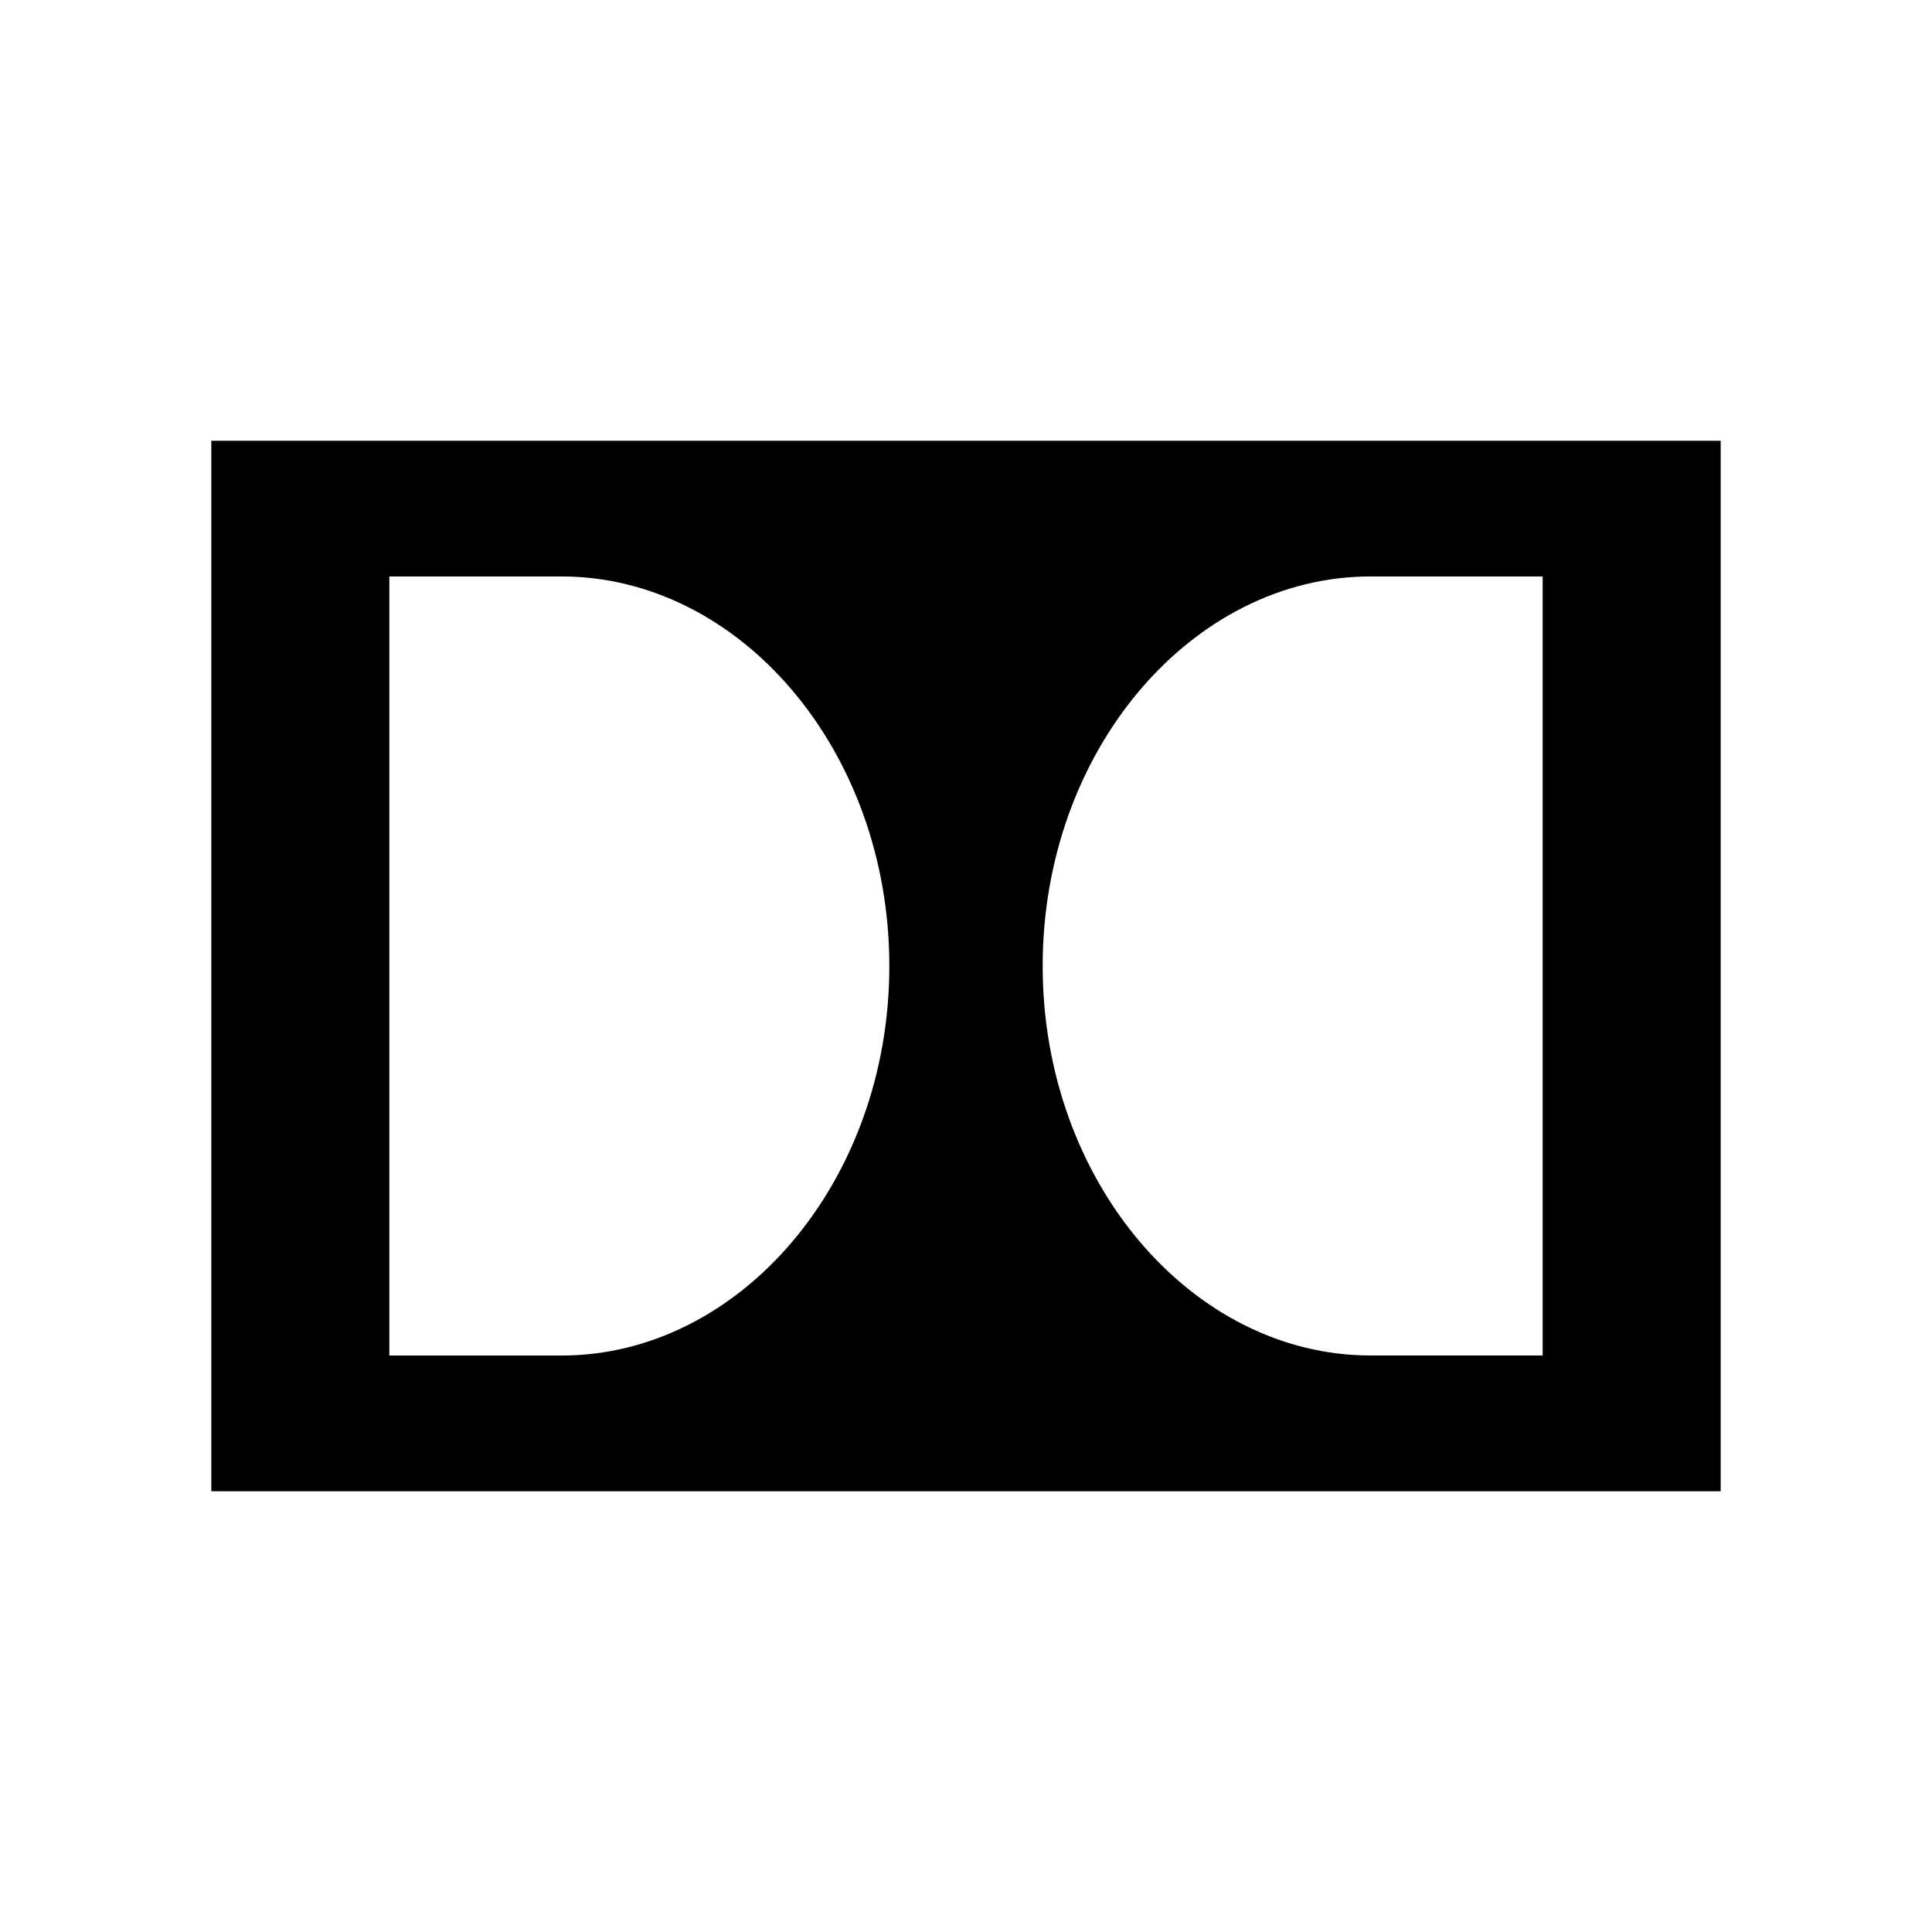 <svg xmlns="http://www.w3.org/2000/svg" width="100%" height="100%" viewBox="0 0 30.72 30.72"><path d="M27.36 23.712V7.008H3.36v16.704H27.36zM21.793 9.166h2.736v12.387h-2.736c-2.839 0-5.214-2.767-5.214-6.194S18.954 9.166 21.793 9.166zM6.191 9.166h2.736c2.839 0 5.214 2.767 5.214 6.194s-2.374 6.194-5.214 6.194H6.191V9.166z" /></svg>